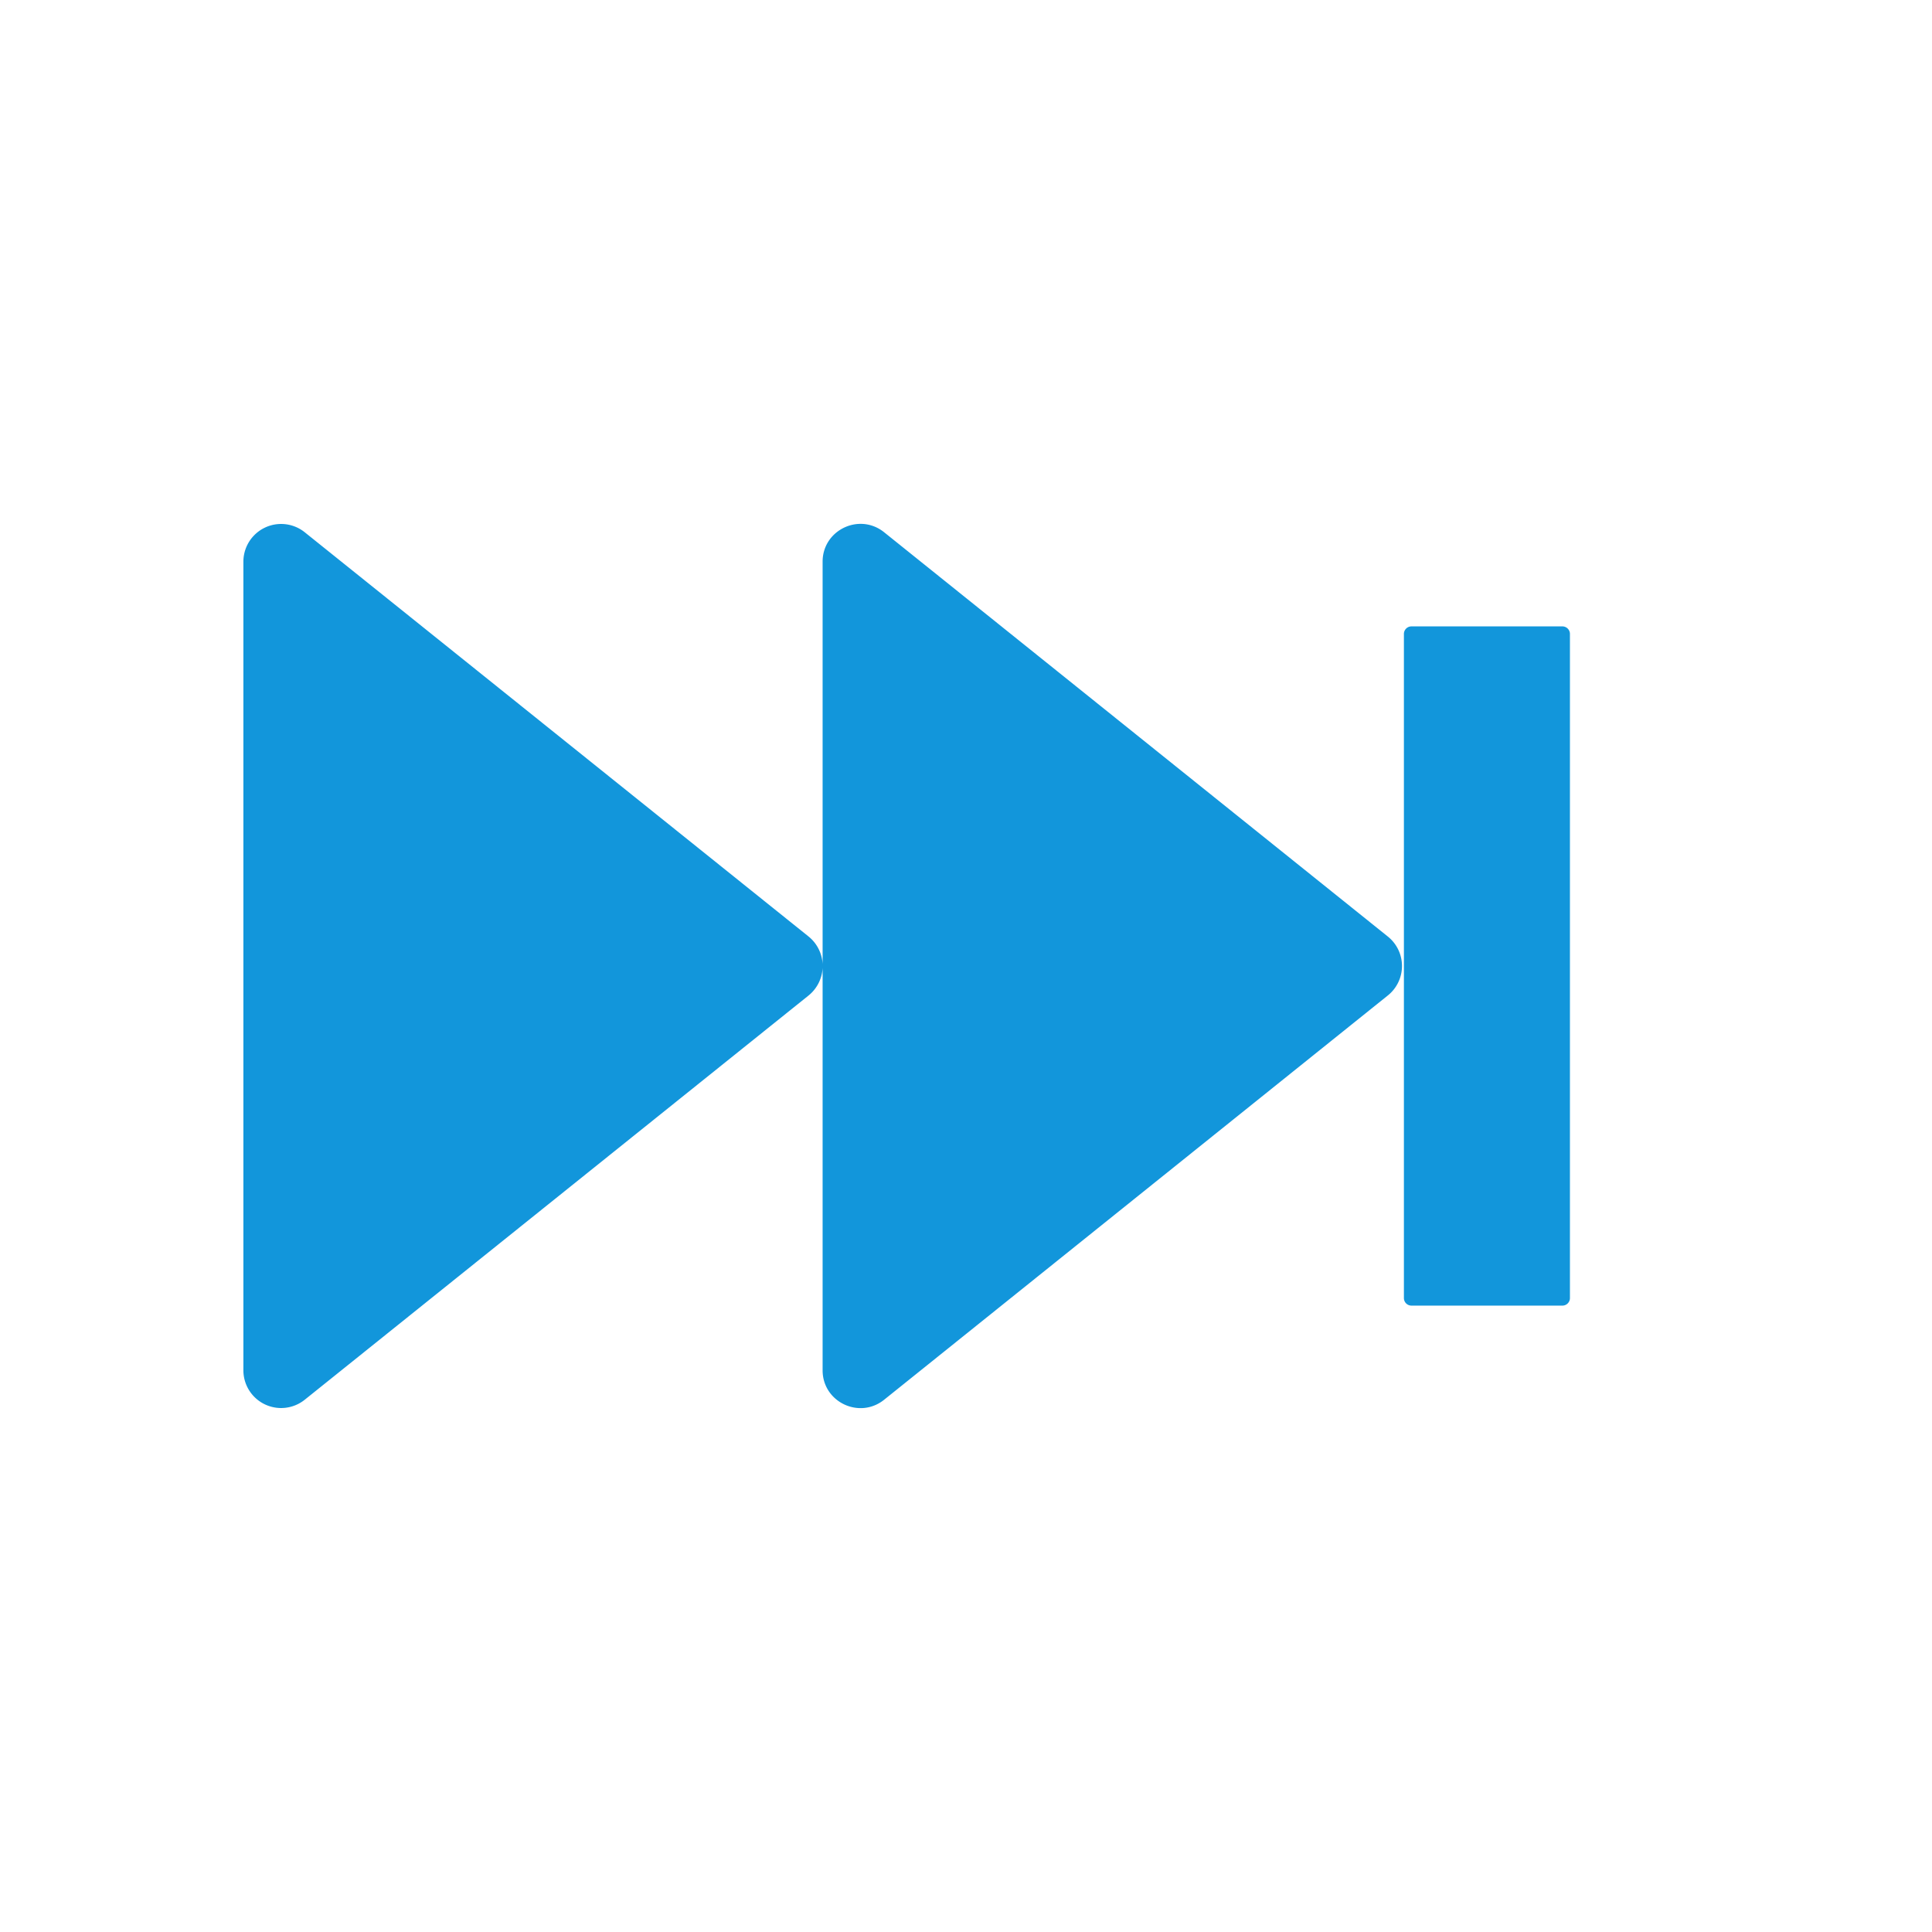 <?xml version="1.0" standalone="no"?><!DOCTYPE svg PUBLIC "-//W3C//DTD SVG 1.1//EN" "http://www.w3.org/Graphics/SVG/1.1/DTD/svg11.dtd"><svg class="icon" width="200px" height="200.00px" viewBox="0 0 1024 1024" version="1.1" xmlns="http://www.w3.org/2000/svg"><path fill="#1296db" d="M828.1 332h-80a4 4 0 0 0-4 4v352a4 4 0 0 0 4 4h80a4 4 0 0 0 4-4V336a4 4 0 0 0-4-4zM428.6 496.4L161.5 282.1a20 20 0 0 0-32.5 15.6v428.6a20 20 0 0 0 32.5 15.6l267.1-214.3a20.1 20.1 0 0 0 0-31.2z m307 0l-267-214.3c-13.1-10.5-32.6-1.2-32.6 15.6v428.6c0 16.8 19.5 26.1 32.6 15.6l267-214.3a20 20 0 0 0 0-31.2z" /></svg>